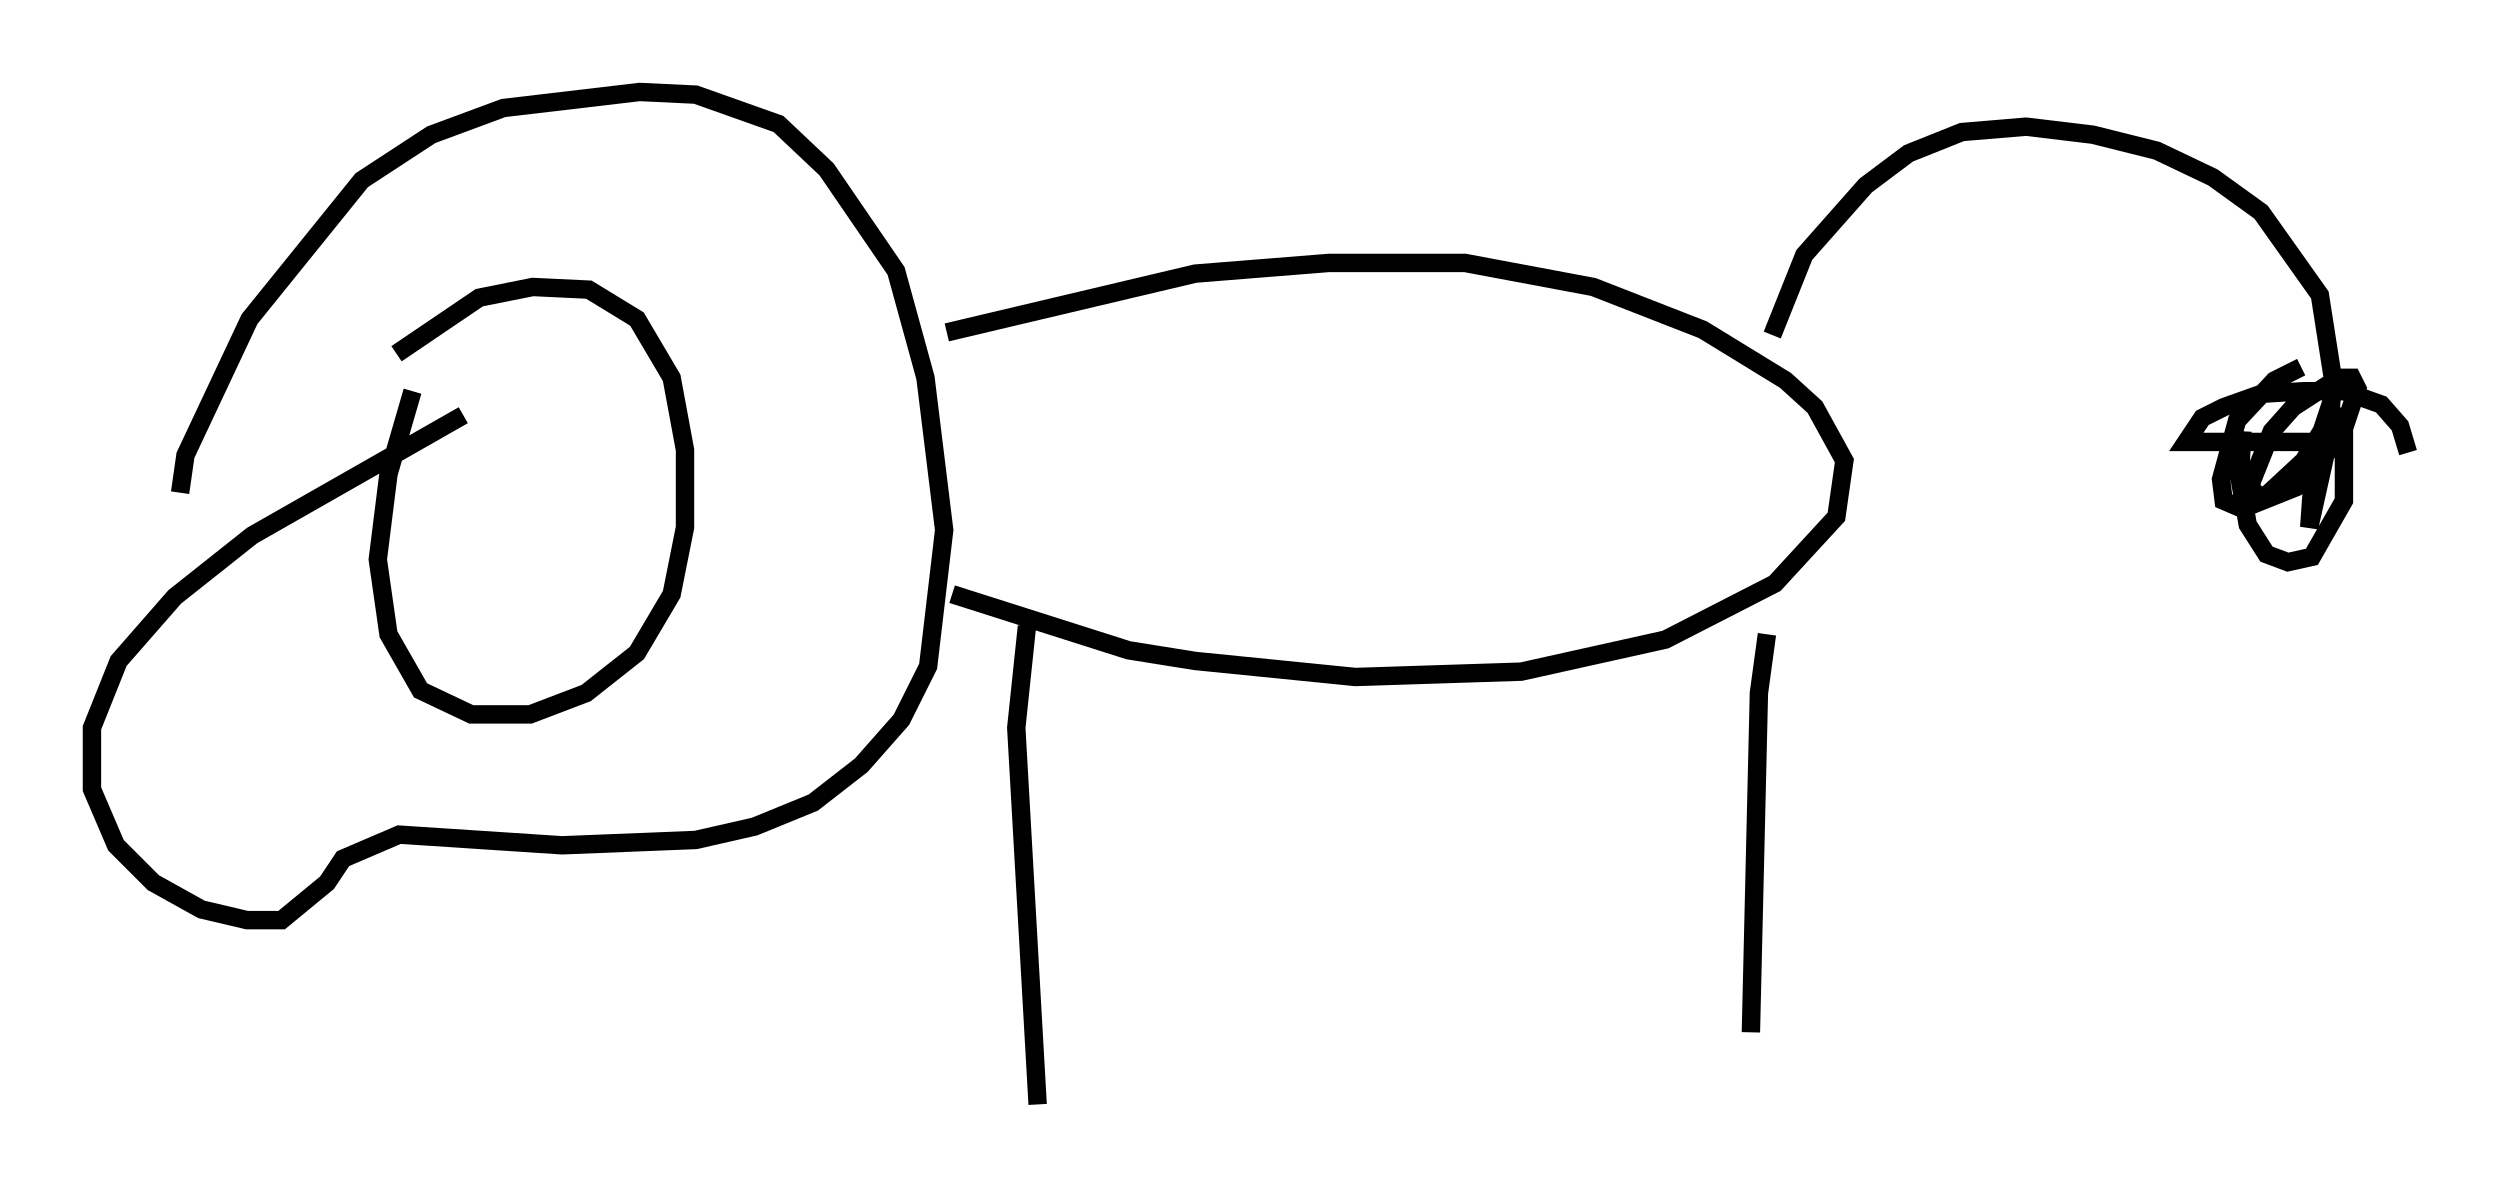 <?xml version="1.0" encoding="utf-8" ?>
<svg baseProfile="full" height="65.05" version="1.1" width="135.933" xmlns="http://www.w3.org/2000/svg" xmlns:ev="http://www.w3.org/2001/xml-events" xmlns:xlink="http://www.w3.org/1999/xlink"><defs /><rect fill="white" height="65.05" width="135.933" x="0" y="0" /><path d="M20.397, 20.542 m1.162, -1.307 l4.503, -3.05 2.905, -0.581 l3.05, 0.145 2.615, 1.598 l1.888, 3.196 0.726, 3.922 l0.0, 4.212 -0.726, 3.631 l-1.888, 3.196 -2.76, 2.179 l-3.05, 1.162 -3.196, 0.0 l-2.76, -1.307 -1.743, -3.05 l-0.581, -4.067 0.581, -4.648 l1.307, -4.503 m-12.637, 5.52 l0.291, -2.034 3.486, -7.408 l6.101, -7.553 3.777, -2.469 l3.922, -1.453 7.408, -0.872 l3.05, 0.145 4.503, 1.598 l2.615, 2.469 3.777, 5.52 l1.598, 5.81 1.017, 8.279 l-0.872, 7.408 -1.453, 2.905 l-2.179, 2.469 -2.615, 2.034 l-3.196, 1.307 -3.196, 0.726 l-7.263, 0.291 -8.86, -0.581 l-3.05, 1.307 -0.872, 1.307 l-2.469, 2.034 -1.888, 0.0 l-2.469, -0.581 -2.615, -1.453 l-2.034, -2.034 -1.307, -3.05 l0.0, -3.341 1.453, -3.631 l3.05, -3.486 4.212, -3.341 l11.475, -6.536 m26.29, -4.503 l13.508, -3.196 7.263, -0.581 l7.408, 0.0 6.972, 1.307 l5.955, 2.324 4.503, 2.76 l1.598, 1.453 1.598, 2.905 l-0.436, 3.05 -3.341, 3.631 l-5.955, 3.05 -7.844, 1.743 l-9.006, 0.291 -8.715, -0.872 l-3.631, -0.581 -9.587, -3.05 m44.592, -14.089 l1.743, -4.358 3.341, -3.777 l2.324, -1.743 2.905, -1.162 l3.486, -0.291 3.631, 0.436 l3.486, 0.872 3.05, 1.453 l2.615, 1.888 3.196, 4.503 l0.726, 4.648 -0.291, 3.341 l-7.698, 0.0 0.872, -1.307 l1.162, -0.581 2.034, -0.726 l2.324, -0.145 2.179, 0.0 l2.034, 0.726 1.017, 1.162 l0.436, 1.453 m-75.095, 9.441 l-0.581, 5.52 1.162, 20.48 m39.654, -25.564 l-0.436, 3.196 -0.436, 18.447 m29.922, -36.168 l-1.453, 0.726 -2.034, 2.179 l-0.872, 3.196 0.145, 1.162 l1.017, 0.436 2.905, -1.162 l2.469, -2.76 0.872, -2.615 l-0.291, -0.581 -0.726, 0.0 l-2.469, 1.598 -1.162, 1.307 l-1.162, 2.905 0.291, 0.581 l0.581, 0.0 2.034, -1.888 l1.743, -2.905 -1.453, 6.536 l0.291, -4.067 0.726, -2.179 l0.872, 0.872 0.0, 3.922 l-1.743, 3.05 -1.307, 0.291 l-1.162, -0.436 -1.017, -1.598 l-0.436, -2.469 0.145, -2.615 " fill="none" stroke="black" stroke-width="1" /></svg>